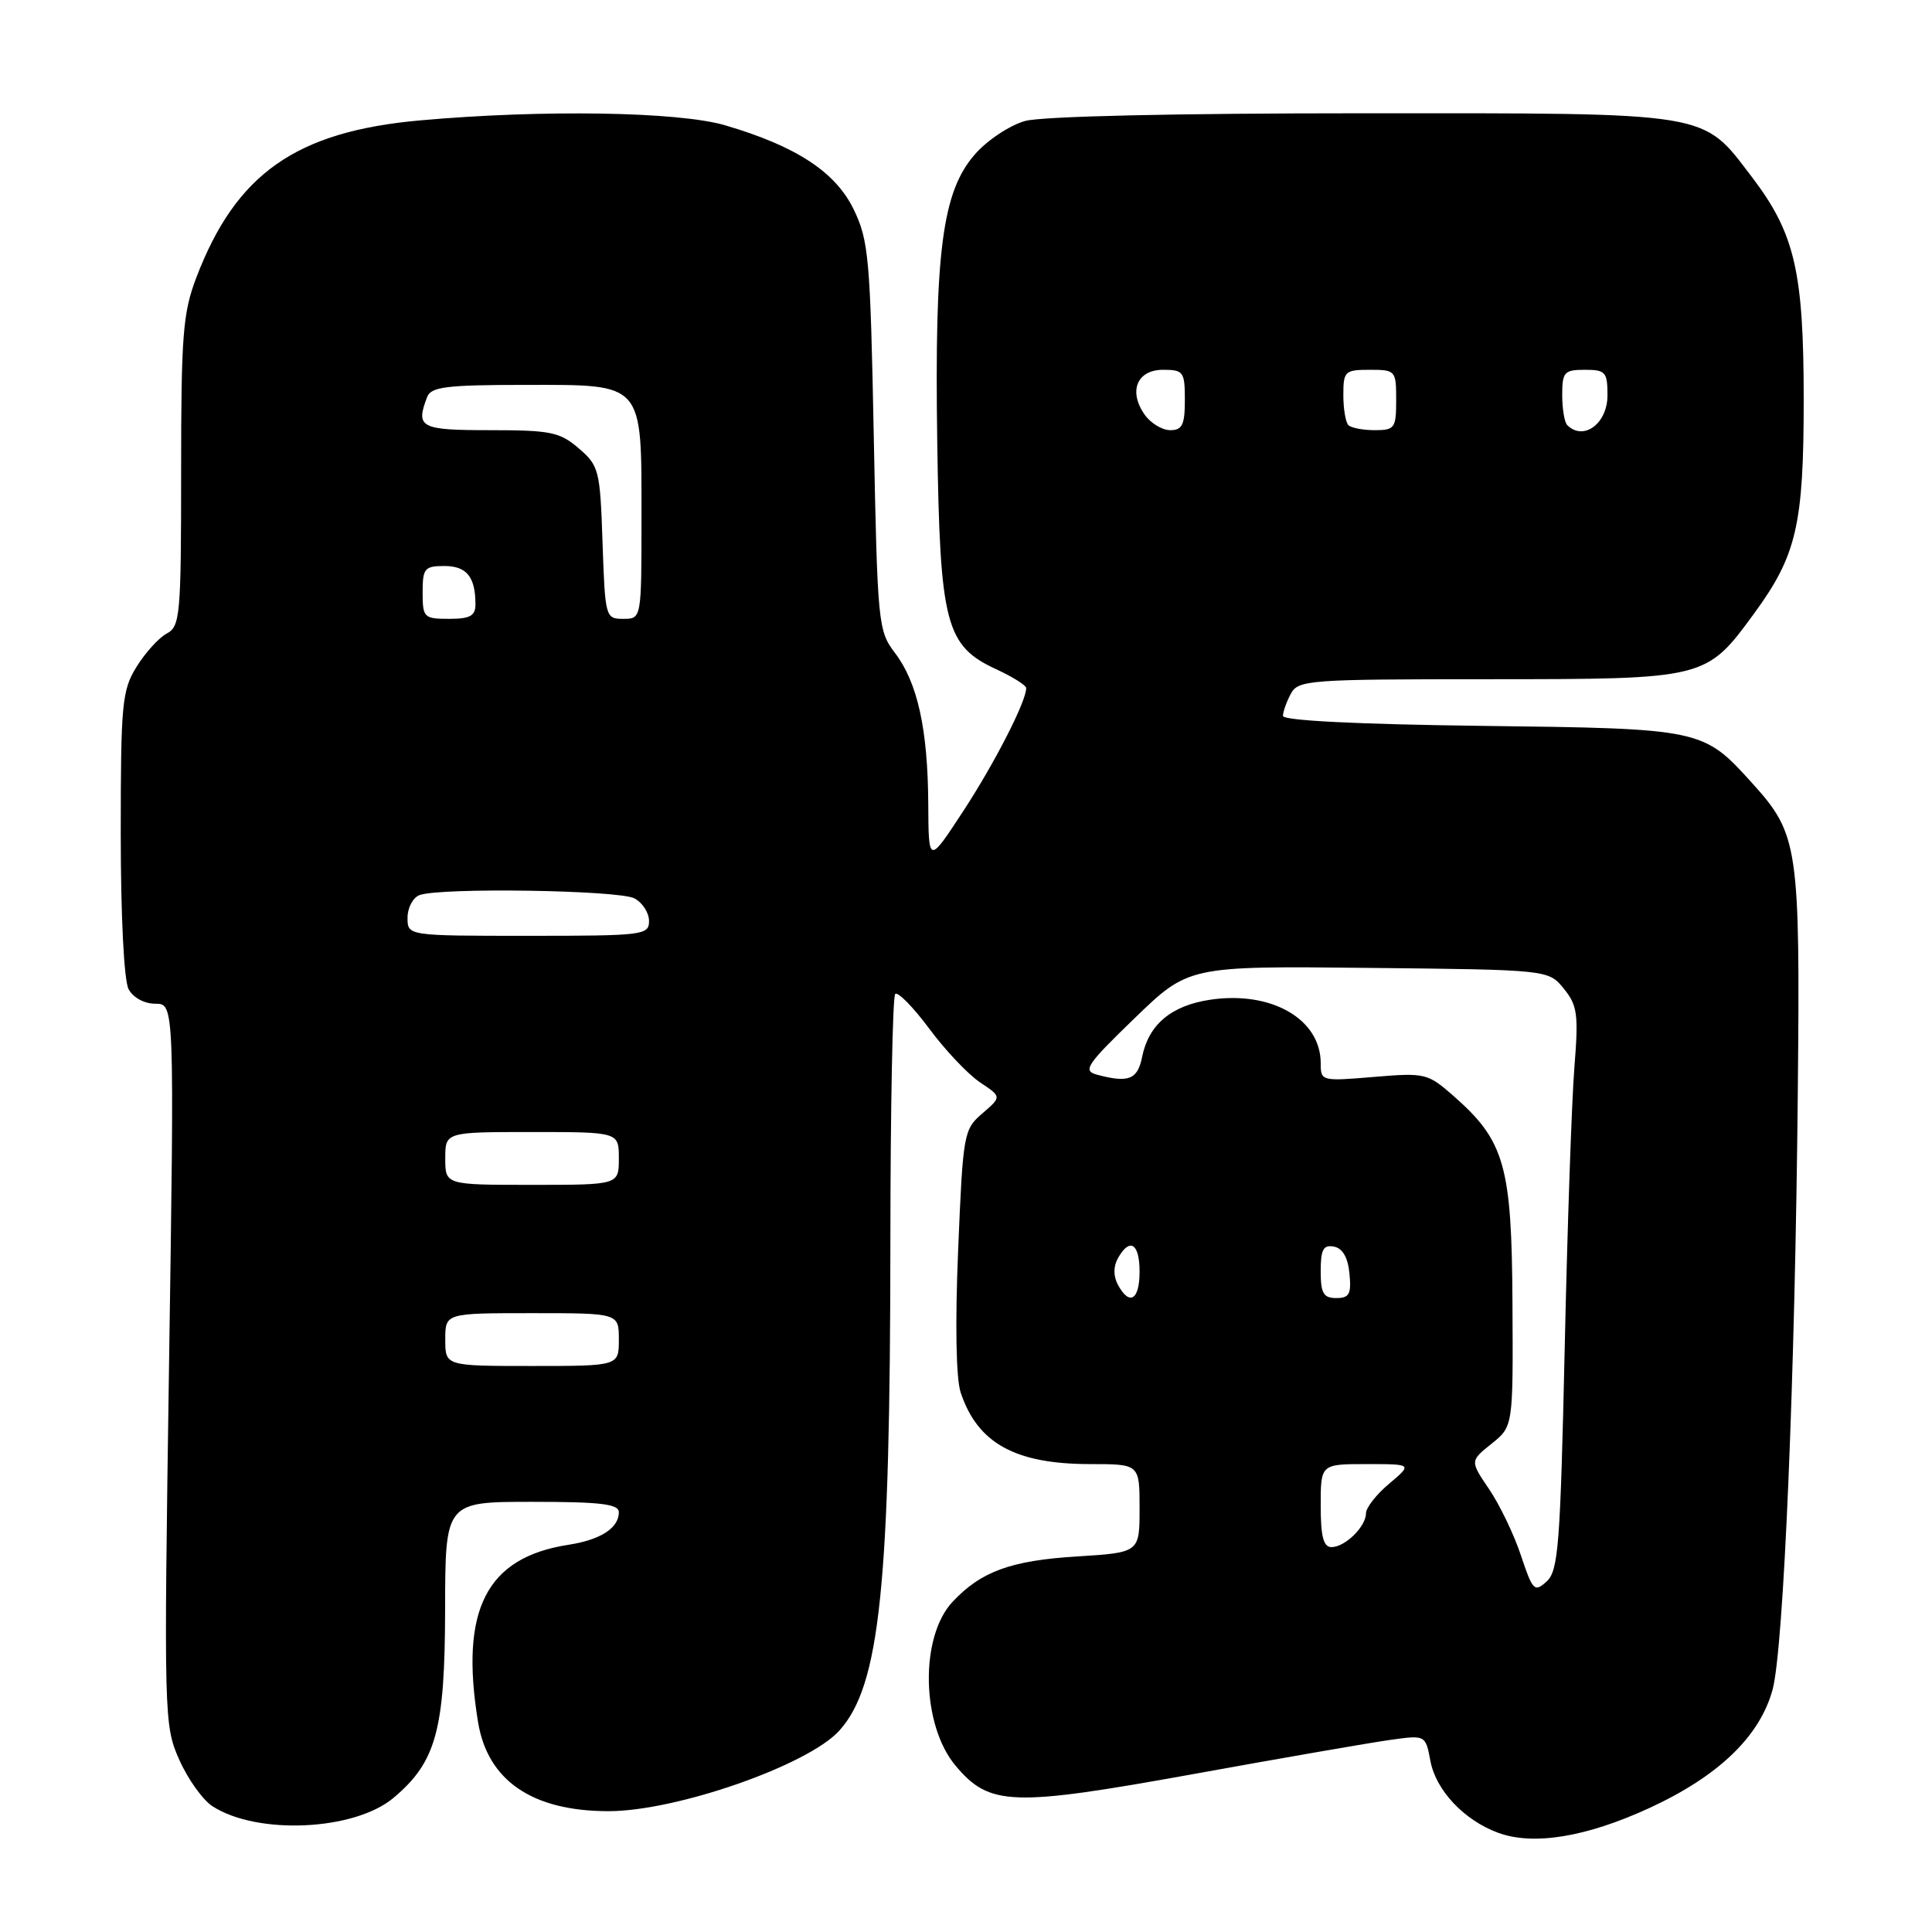 <?xml version="1.0" encoding="UTF-8" standalone="no"?>
<!DOCTYPE svg PUBLIC "-//W3C//DTD SVG 1.1//EN" "http://www.w3.org/Graphics/SVG/1.1/DTD/svg11.dtd" >
<svg xmlns="http://www.w3.org/2000/svg" xmlns:xlink="http://www.w3.org/1999/xlink" version="1.1" viewBox="0 0 256 256">
 <g >
 <path fill="currentColor"
d=" M 218.62 239.54 C 227.75 235.32 233.20 230.06 234.88 223.87 C 236.35 218.41 237.86 182.57 238.22 144.50 C 238.53 112.18 238.29 110.54 232.20 103.80 C 225.66 96.56 225.56 96.54 196.25 96.18 C 179.77 95.97 170.00 95.48 170.00 94.86 C 170.00 94.31 170.47 93.00 171.04 91.93 C 172.02 90.10 173.38 90.00 197.29 90.00 C 226.08 89.99 226.05 90.00 232.43 81.29 C 238.06 73.59 239.00 69.56 239.00 52.94 C 239.00 35.98 237.82 30.92 232.14 23.46 C 225.46 14.72 227.19 15.00 180.52 15.01 C 155.75 15.01 138.05 15.41 135.83 16.03 C 133.82 16.59 130.82 18.57 129.19 20.44 C 124.86 25.37 123.82 33.30 124.19 58.56 C 124.55 82.75 125.29 85.59 132.07 88.71 C 134.20 89.70 135.96 90.80 135.97 91.17 C 136.04 92.83 131.80 101.12 127.62 107.50 C 123.04 114.50 123.04 114.50 123.00 106.50 C 122.94 96.61 121.58 90.45 118.59 86.52 C 116.36 83.60 116.27 82.68 115.78 57.85 C 115.32 34.22 115.11 31.85 113.12 27.75 C 110.71 22.78 105.49 19.36 96.07 16.60 C 89.92 14.79 71.88 14.50 55.69 15.95 C 39.22 17.42 31.27 23.00 26.01 36.79 C 24.23 41.46 24.00 44.44 24.00 62.50 C 24.00 81.59 23.87 83.00 22.09 83.95 C 21.04 84.51 19.24 86.50 18.09 88.36 C 16.17 91.47 16.00 93.21 16.00 110.43 C 16.00 121.41 16.43 129.93 17.04 131.07 C 17.64 132.19 19.12 133.00 20.59 133.00 C 23.11 133.00 23.11 133.00 22.40 180.76 C 21.71 227.60 21.73 228.61 23.75 233.17 C 24.89 235.74 26.87 238.51 28.16 239.34 C 34.11 243.18 46.97 242.58 52.15 238.22 C 57.80 233.46 58.95 229.26 58.98 213.25 C 59.00 199.00 59.00 199.00 70.50 199.00 C 79.60 199.00 82.00 199.29 82.00 200.38 C 82.00 202.47 79.59 204.03 75.34 204.69 C 64.44 206.37 60.91 213.28 63.34 228.16 C 64.60 235.93 70.51 239.98 80.59 239.99 C 89.57 240.01 107.07 233.91 111.21 229.32 C 116.60 223.36 117.96 210.27 117.98 164.42 C 117.99 146.77 118.28 132.05 118.62 131.71 C 118.97 131.37 120.99 133.43 123.12 136.29 C 125.24 139.16 128.28 142.36 129.86 143.42 C 132.73 145.33 132.73 145.33 130.17 147.53 C 127.69 149.66 127.60 150.20 126.96 165.61 C 126.55 175.33 126.68 182.66 127.29 184.50 C 129.52 191.24 134.52 194.00 144.47 194.00 C 151.00 194.00 151.00 194.00 151.00 199.86 C 151.00 205.72 151.00 205.72 142.69 206.24 C 133.93 206.78 129.98 208.23 126.21 212.26 C 121.85 216.93 122.08 228.57 126.63 233.98 C 131.13 239.32 134.05 239.42 158.04 235.09 C 169.84 232.95 181.61 230.91 184.19 230.55 C 188.89 229.89 188.89 229.89 189.54 233.35 C 190.27 237.23 194.01 241.20 198.50 242.85 C 203.19 244.58 210.22 243.42 218.62 239.54 Z  M 201.53 206.10 C 200.62 203.34 198.72 199.40 197.32 197.33 C 194.78 193.59 194.78 193.59 197.64 191.30 C 200.50 189.01 200.50 189.01 200.41 172.76 C 200.32 154.45 199.39 151.18 192.59 145.21 C 189.17 142.21 188.83 142.13 182.03 142.70 C 175.10 143.28 175.00 143.26 175.00 140.87 C 175.00 135.02 168.44 131.26 160.35 132.47 C 155.20 133.24 152.20 135.76 151.34 140.03 C 150.74 143.06 149.55 143.52 145.35 142.40 C 143.43 141.88 143.96 141.09 150.35 134.91 C 157.50 128.00 157.50 128.00 181.34 128.25 C 205.18 128.50 205.18 128.50 207.21 131.00 C 209.02 133.22 209.18 134.39 208.61 141.50 C 208.26 145.90 207.68 162.66 207.33 178.74 C 206.75 204.73 206.49 208.15 204.94 209.55 C 203.32 211.02 203.09 210.78 201.53 206.10 Z  M 175.00 199.50 C 175.00 194.00 175.00 194.00 181.08 194.00 C 187.15 194.00 187.15 194.00 184.08 196.59 C 182.38 198.01 181.00 199.78 181.00 200.52 C 181.00 202.28 178.23 205.00 176.43 205.00 C 175.36 205.00 175.00 203.60 175.00 199.50 Z  M 59.00 177.50 C 59.00 174.00 59.00 174.00 70.50 174.00 C 82.00 174.00 82.00 174.00 82.00 177.50 C 82.00 181.00 82.00 181.00 70.50 181.00 C 59.00 181.00 59.00 181.00 59.00 177.50 Z  M 148.12 170.22 C 147.52 169.10 147.52 167.82 148.13 166.72 C 149.70 163.93 151.00 164.74 151.00 168.50 C 151.00 172.28 149.65 173.08 148.12 170.22 Z  M 175.00 168.43 C 175.00 165.56 175.35 164.92 176.75 165.18 C 177.90 165.40 178.61 166.62 178.81 168.76 C 179.08 171.47 178.79 172.00 177.06 172.00 C 175.36 172.00 175.00 171.37 175.00 168.43 Z  M 59.00 153.50 C 59.00 150.00 59.00 150.00 70.50 150.00 C 82.00 150.00 82.00 150.00 82.00 153.50 C 82.00 157.00 82.00 157.00 70.50 157.00 C 59.00 157.00 59.00 157.00 59.00 153.50 Z  M 54.00 121.61 C 54.00 120.29 54.71 118.94 55.58 118.61 C 58.26 117.58 82.01 117.94 84.07 119.04 C 85.13 119.60 86.00 120.95 86.00 122.04 C 86.00 123.91 85.24 124.00 70.00 124.00 C 54.00 124.00 54.00 124.00 54.00 121.61 Z  M 56.00 78.50 C 56.00 75.31 56.25 75.00 58.89 75.00 C 61.83 75.00 63.00 76.44 63.00 80.08 C 63.00 81.61 62.28 82.00 59.50 82.00 C 56.17 82.00 56.00 81.83 56.00 78.50 Z  M 79.84 71.91 C 79.52 62.29 79.37 61.71 76.69 59.41 C 74.18 57.25 72.96 57.00 64.94 57.00 C 55.66 57.00 55.04 56.67 56.61 52.58 C 57.12 51.26 59.22 51.00 69.55 51.00 C 85.45 51.00 85.00 50.48 85.00 68.72 C 85.00 82.00 85.00 82.00 82.59 82.00 C 80.23 82.00 80.18 81.81 79.84 71.91 Z  M 151.67 54.94 C 149.49 51.83 150.66 49.00 154.12 49.00 C 156.81 49.00 157.00 49.26 157.00 53.00 C 157.00 56.29 156.66 57.00 155.06 57.00 C 153.99 57.00 152.46 56.07 151.67 54.94 Z  M 178.67 56.33 C 178.30 55.97 178.00 54.17 178.00 52.33 C 178.00 49.19 178.20 49.00 181.50 49.00 C 184.92 49.00 185.00 49.10 185.00 53.00 C 185.00 56.73 184.81 57.00 182.17 57.00 C 180.61 57.00 179.03 56.70 178.67 56.33 Z  M 207.67 56.33 C 207.30 55.97 207.00 54.17 207.00 52.33 C 207.00 49.30 207.27 49.00 210.00 49.00 C 212.74 49.00 213.00 49.29 213.00 52.39 C 213.00 56.13 209.82 58.48 207.67 56.33 Z "/>
</g>
</svg>